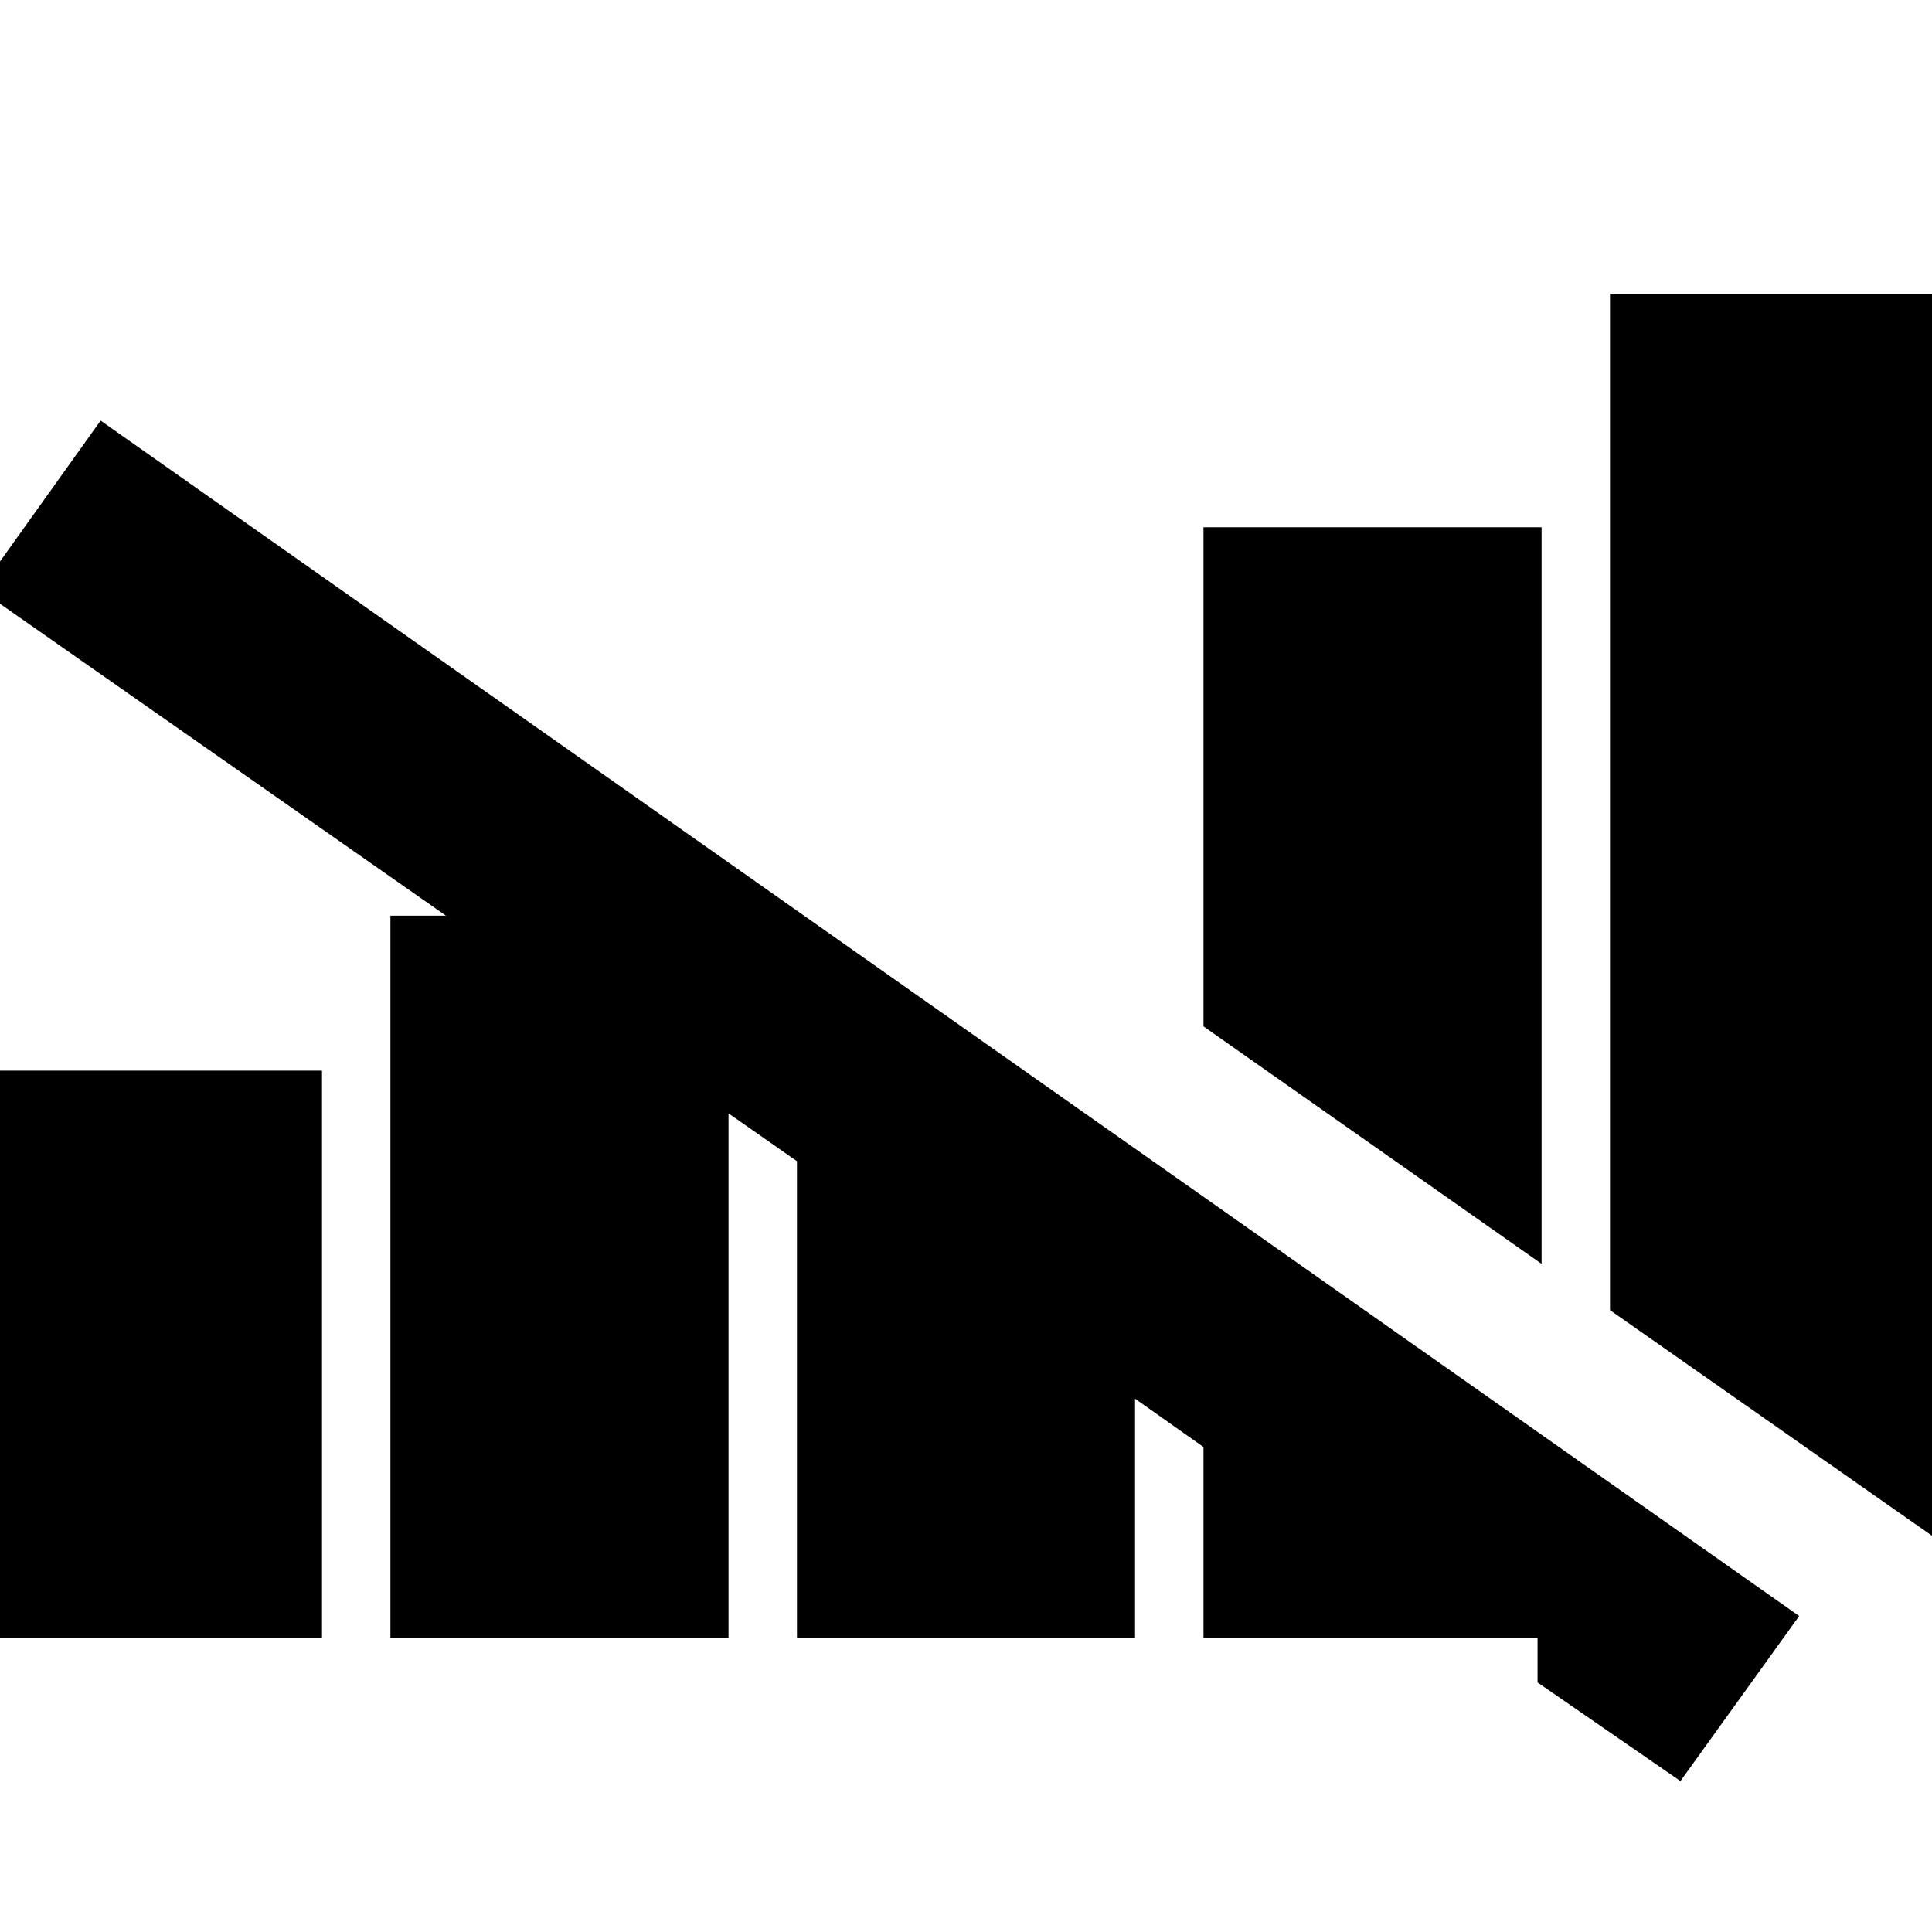 <svg xmlns="http://www.w3.org/2000/svg" height="20" viewBox="0 -960 960 960" width="20"><path d="M396-146v-237L-10-667l60-84 844 594-59 82-71-49v-22H598v-95l-34-24v119H396Zm-403 0v-282h167v282H-7Zm201 0v-359h168v359H194Zm572-186L598-450v-248h168v366Zm201 140L800-309v-505h167v622Z"/></svg>